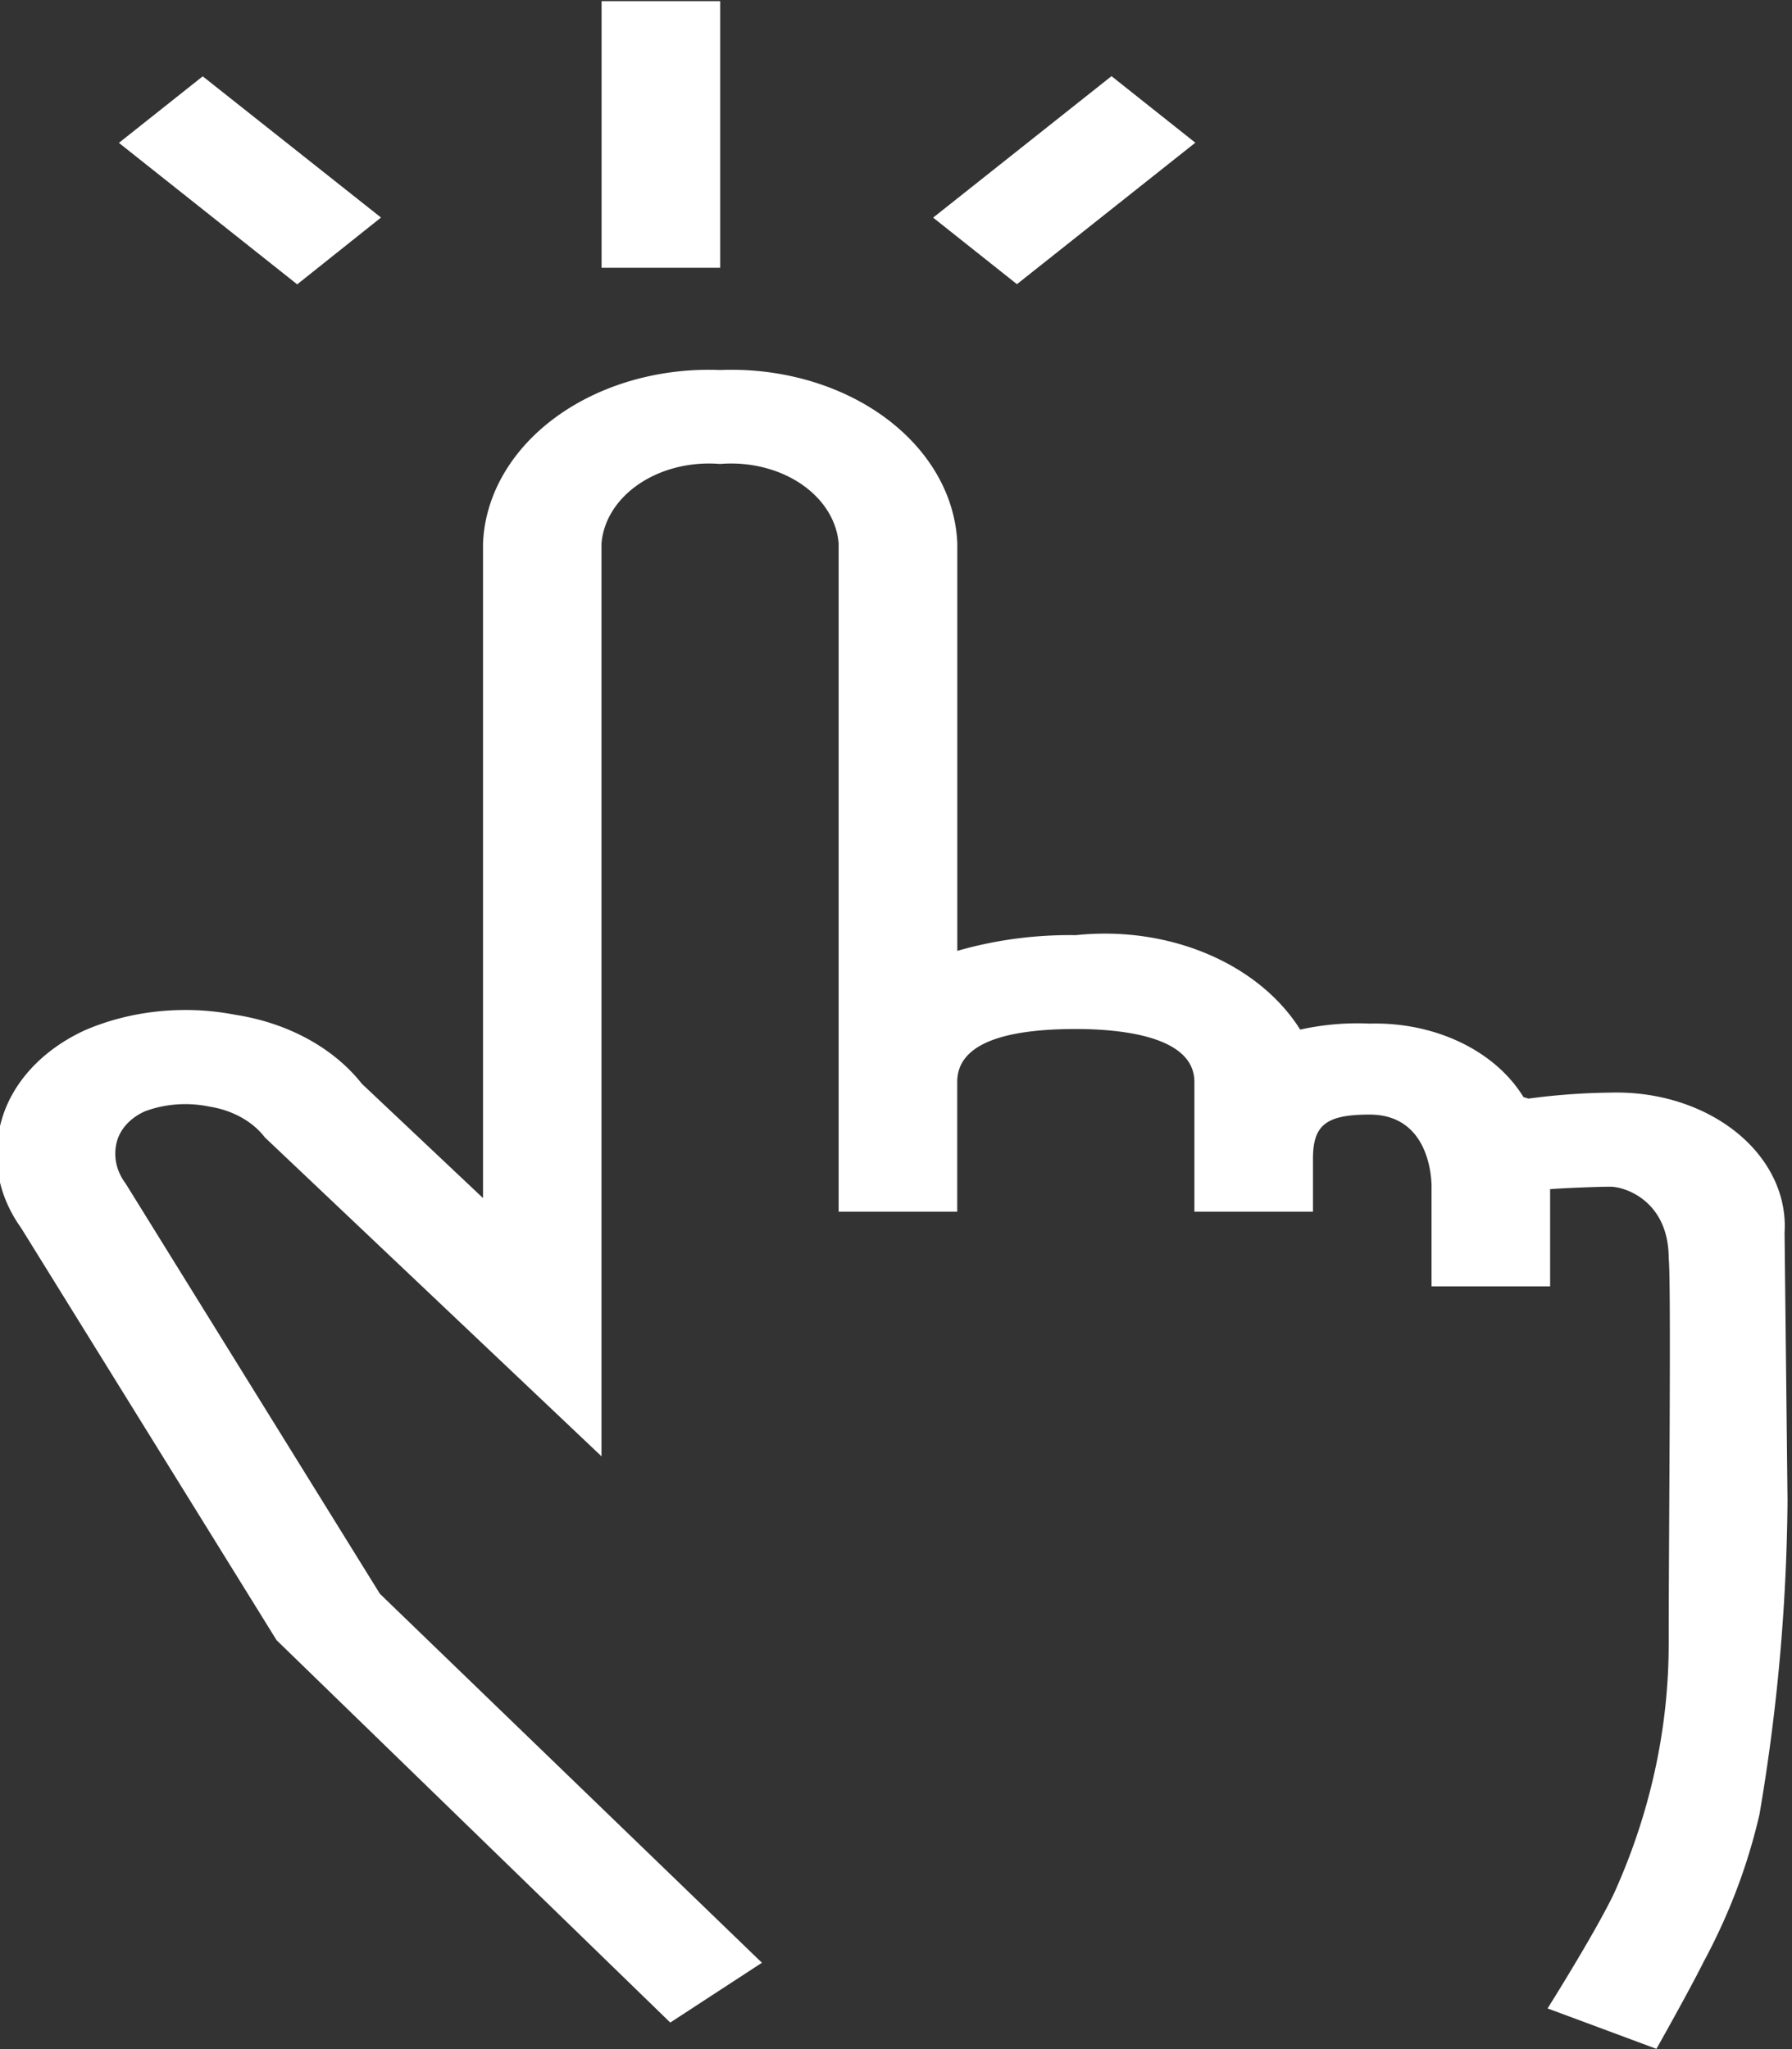 <?xml version="1.0" encoding="UTF-8" standalone="no"?>
<!-- Created with Inkscape (http://www.inkscape.org/) -->

<svg
   width="17.035mm"
   height="19.481mm"
   viewBox="0 0 17.035 19.481"
   version="1.1"
   id="svg5"
   xml:space="preserve"
   inkscape:version="1.2.2 (b0a8486541, 2022-12-01)"
   sodipodi:docname="iconsv2.svg"
   xmlns:inkscape="http://www.inkscape.org/namespaces/inkscape"
   xmlns:sodipodi="http://sodipodi.sourceforge.net/DTD/sodipodi-0.dtd"
   xmlns="http://www.w3.org/2000/svg"
   xmlns:svg="http://www.w3.org/2000/svg"
   xmlns:rdf="http://www.w3.org/1999/02/22-rdf-syntax-ns#"
   xmlns:cc="http://creativecommons.org/ns#"
   xmlns:dc="http://purl.org/dc/elements/1.1/"><rect x="0" y="0" width="17.035" height="19.481" fill="#333333" stroke="none"/><sodipodi:namedview
     id="namedview7"
     pagecolor="#ffffff"
     bordercolor="#111111"
     borderopacity="1"
     inkscape:showpageshadow="0"
     inkscape:pageopacity="0"
     inkscape:pagecheckerboard="1"
     inkscape:deskcolor="#d1d1d1"
     inkscape:document-units="mm"
     showgrid="false"
     inkscape:zoom="1.8761365"
     inkscape:cx="2735.1422"
     inkscape:cy="935.69953"
     inkscape:window-width="3440"
     inkscape:window-height="1440"
     inkscape:window-x="0"
     inkscape:window-y="0"
     inkscape:window-maximized="0"
     inkscape:current-layer="g1309" /><defs
     id="defs2" /><g
     inkscape:label="Layer 1"
     inkscape:groupmode="layer"
     id="layer1"
     transform="translate(-744.678,-236.015)"><g
       id="g1309"
       transform="matrix(0.804,0,0,0.804,691.872,253.529)"
       style="stroke:none;stroke-opacity:1"><path
         id="path1295"
         d="m 77.703,-18.423 -0.991,-0.787 2.109,-1.673 0.991,0.787 z M 74.194,-21.77 h -1.402 v 3.153 H 74.194 Z m -4.01,2.559 -2.108,-1.67 -0.991,0.787 2.108,1.673 z m 16.595,12.005 a 1.988,1.578 0 0 0 -2.056,-1.657 6.275,4.98 0 0 0 -0.972,0.071 l -0.059,-0.018 a 1.946,1.545 0 0 0 -1.817,-0.869 2.507,1.99 0 0 0 -0.823,0.071 2.58,2.048 0 0 0 -2.652,-1.117 3.881,3.08 0 0 0 -1.402,0.186 v -4.815 a 2.671,2.12 0 0 0 -2.804,-2.054 2.671,2.12 0 0 0 -2.804,2.054 v 7.738 l -1.432,-1.351 a 2.277,1.807 0 0 0 -1.495,-0.816 2.489,1.975 0 0 0 -1.772,0.179 2.073,1.645 0 0 0 -0.996,1.077 2.227,1.767 0 0 0 0.234,1.265 l 3.02,4.874 4.655,4.522 1.084,-0.707 -4.517,-4.363 -3.006,-4.851 a 0.868,0.689 0 0 1 -0.104,-0.496 0.68,0.54 0 0 1 0.33,-0.358 1.116,0.886 0 0 1 0.761,-0.057 0.993,0.788 0 0 1 0.659,0.365 l 3.98,3.771 v -10.794 a 1.273,1.01 0 0 1 1.402,-0.941 1.273,1.01 0 0 1 1.402,0.941 v 7.901 h 1.402 v -1.535 c 0,-0.415 0.471,-0.625 1.402,-0.625 0.524,0 1.402,0.081 1.402,0.625 v 1.535 h 1.402 V -8.08 c 0,-0.401 0.156,-0.523 0.67,-0.523 0.711,0 0.732,0.761 0.732,0.848 v 1.183 h 1.402 v -1.148 l -0.007,0.002 0.007,-0.009 v 0.007 c 0.015,-0.006 0.508,-0.03 0.712,-0.03 0.181,0 0.69,0.174 0.69,0.847 0.031,0.273 0,3.329 0,4.555 A 11.026,8.75 0 0 1 84.762,0.608 C 84.538,1.076 83.977,1.967 83.977,1.967 l 1.287,0.478 c 0,0 0.381,-0.674 0.558,-1.029 A 10.264,8.146 0 0 0 86.483,-0.331 36.511,28.975 0 0 0 86.814,-4.037 Z"
         inkscape:connector-curvature="0"
         style="fill:#ffffff;stroke:none;stroke-width:1.139;stroke-opacity:1"
         inkscape:export-xdpi="300"
         inkscape:export-ydpi="300" /></g></g><style
     type="text/css"
     id="style2528">
	.linesandangles_een{fill:#111918;}
</style></svg>
